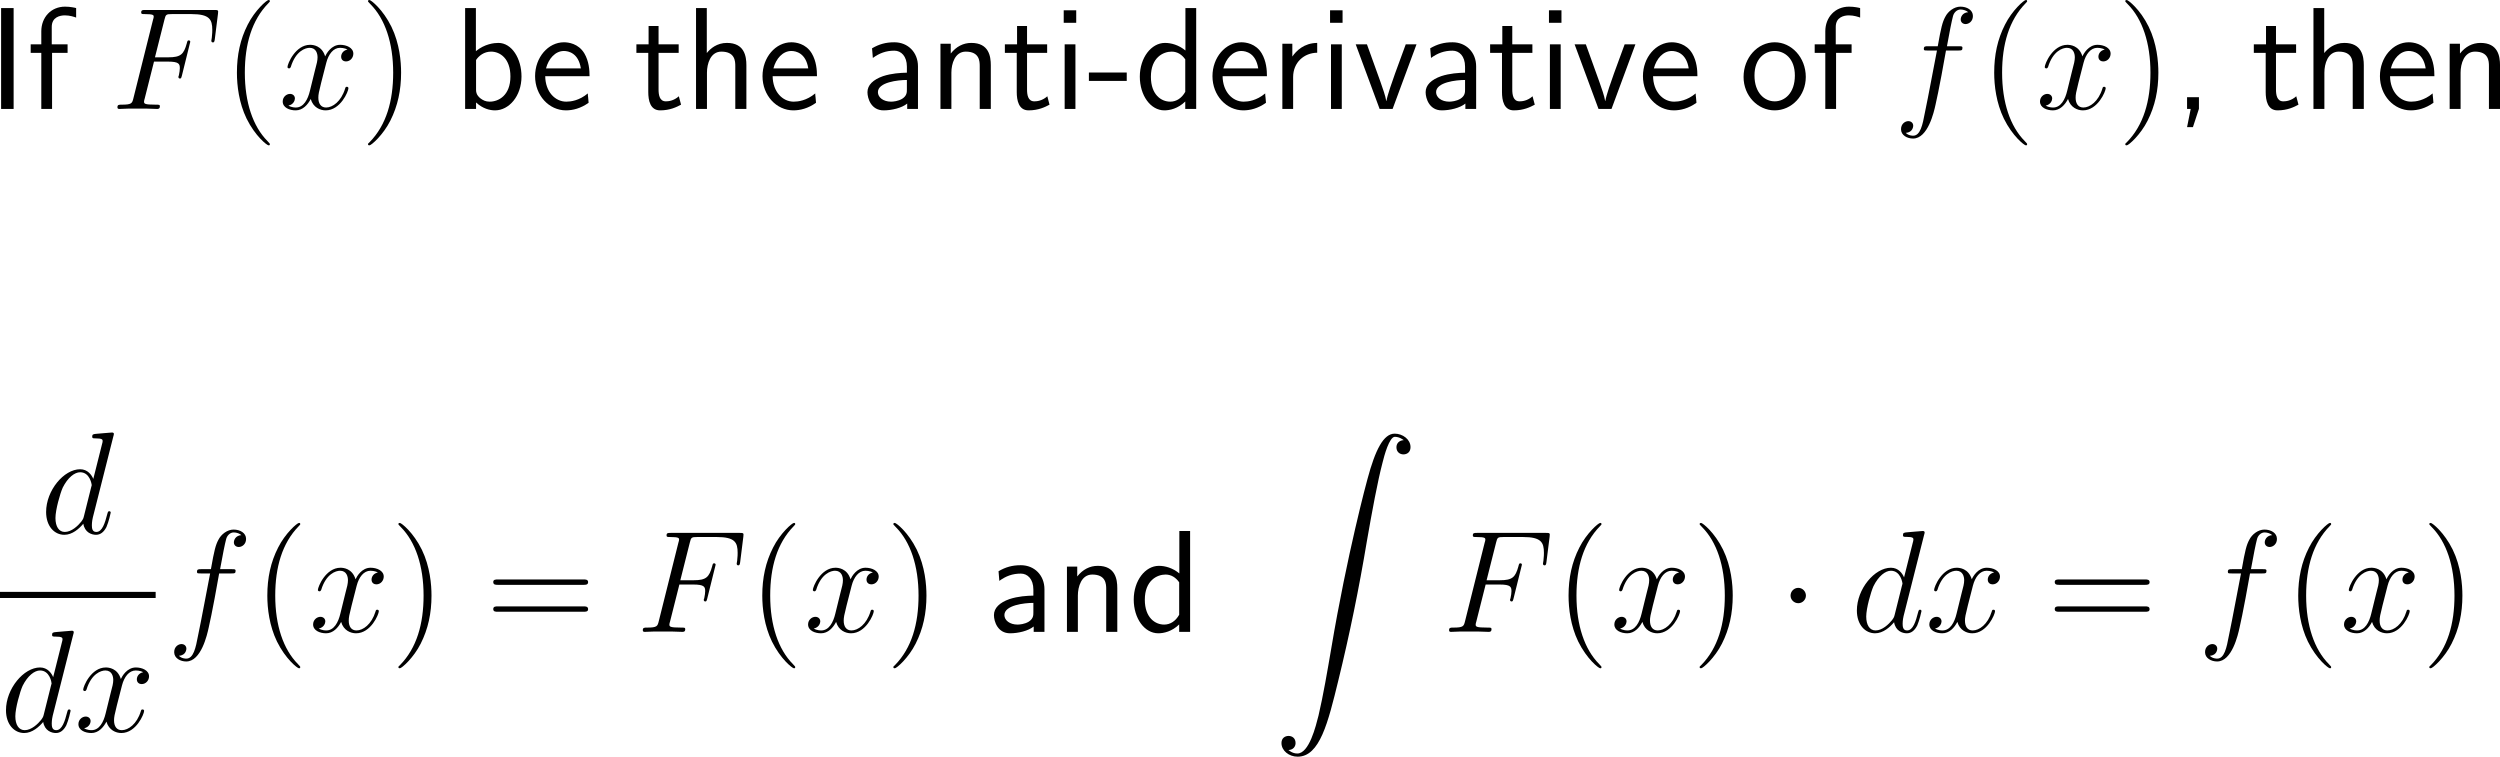 <?xml version="1.0" encoding="UTF-8"?>
<svg xmlns="http://www.w3.org/2000/svg" xmlns:xlink="http://www.w3.org/1999/xlink" width="308.361pt" height="93.331pt" viewBox="0 0 308.361 93.331" version="1.1">
<g id="surface1">
<path style=" stroke:none;fill-rule:nonzero;fill:rgb(0%,0%,0%);fill-opacity:1;" d="M 1.68 0.996 L 0.137 0.996 L 0.137 13.438 L 1.68 13.438 Z M 1.68 0.996 "/>
<path style=" stroke:none;fill-rule:nonzero;fill:rgb(0%,0%,0%);fill-opacity:1;" d="M 6.422 6.523 L 8.336 6.523 L 8.336 5.469 L 6.383 5.469 L 6.383 3.32 C 6.383 2.109 7.398 1.895 8.004 1.895 C 8.629 1.895 9.176 2.09 9.391 2.168 L 9.391 0.996 C 9.273 0.957 8.668 0.82 8.023 0.82 C 6.305 0.82 5.094 2.129 5.094 3.867 L 5.094 5.469 L 3.785 5.469 L 3.785 6.523 L 5.094 6.523 L 5.094 13.438 L 6.422 13.438 Z M 6.422 6.523 "/>
<path style=" stroke:none;fill-rule:nonzero;fill:rgb(0%,0%,0%);fill-opacity:1;" d="M 18.996 7.598 L 20.715 7.598 C 22.082 7.598 22.18 7.891 22.18 8.418 C 22.18 8.652 22.141 8.906 22.062 9.297 C 22.023 9.375 22.004 9.453 22.004 9.492 C 22.004 9.609 22.082 9.688 22.199 9.688 C 22.336 9.688 22.355 9.609 22.434 9.336 L 23.469 5.156 C 23.469 5.078 23.41 4.98 23.293 4.98 C 23.137 4.98 23.117 5.039 23.039 5.352 C 22.668 6.699 22.297 7.07 20.754 7.07 L 19.113 7.07 L 20.285 2.422 C 20.441 1.797 20.48 1.738 21.203 1.738 L 23.605 1.738 C 25.852 1.738 26.184 2.402 26.184 3.691 C 26.184 3.789 26.184 4.18 26.125 4.648 C 26.105 4.727 26.066 4.961 26.066 5.02 C 26.066 5.176 26.164 5.234 26.262 5.234 C 26.398 5.234 26.457 5.156 26.496 4.824 L 26.887 1.699 C 26.887 1.641 26.906 1.465 26.906 1.426 C 26.906 1.23 26.75 1.23 26.438 1.23 L 17.922 1.23 C 17.59 1.23 17.414 1.23 17.414 1.543 C 17.414 1.738 17.531 1.738 17.844 1.738 C 18.957 1.738 18.957 1.875 18.957 2.07 C 18.957 2.168 18.938 2.227 18.879 2.422 L 16.457 12.109 C 16.301 12.734 16.262 12.91 15.012 12.91 C 14.66 12.91 14.484 12.91 14.484 13.242 C 14.484 13.438 14.641 13.438 14.758 13.438 C 15.09 13.438 15.461 13.398 15.793 13.398 L 18.137 13.398 C 18.527 13.398 18.957 13.438 19.348 13.438 C 19.504 13.438 19.719 13.438 19.719 13.105 C 19.719 12.91 19.621 12.91 19.23 12.91 C 17.805 12.91 17.766 12.793 17.766 12.52 C 17.766 12.441 17.805 12.285 17.844 12.168 Z M 18.996 7.598 "/>
<path style=" stroke:none;fill-rule:nonzero;fill:rgb(0%,0%,0%);fill-opacity:1;" d="M 33.285 17.793 C 33.285 17.734 33.285 17.695 32.992 17.402 C 31.195 15.586 30.199 12.637 30.199 8.965 C 30.199 5.488 31.039 2.5 33.109 0.391 C 33.285 0.215 33.285 0.195 33.285 0.137 C 33.285 0.02 33.207 0 33.129 0 C 32.895 0 31.43 1.289 30.551 3.047 C 29.633 4.844 29.223 6.777 29.223 8.965 C 29.223 10.566 29.477 12.695 30.414 14.629 C 31.469 16.777 32.934 17.93 33.129 17.93 C 33.207 17.93 33.285 17.91 33.285 17.793 Z M 33.285 17.793 "/>
<path style=" stroke:none;fill-rule:nonzero;fill:rgb(0%,0%,0%);fill-opacity:1;" d="M 42.859 6.113 C 42.293 6.23 42.078 6.66 42.078 6.992 C 42.078 7.422 42.41 7.578 42.664 7.578 C 43.211 7.578 43.582 7.109 43.582 6.621 C 43.582 5.879 42.723 5.527 41.961 5.527 C 40.867 5.527 40.262 6.602 40.105 6.953 C 39.695 5.605 38.582 5.527 38.25 5.527 C 36.434 5.527 35.457 7.871 35.457 8.281 C 35.457 8.34 35.535 8.438 35.652 8.438 C 35.789 8.438 35.828 8.32 35.867 8.262 C 36.473 6.27 37.684 5.898 38.191 5.898 C 39.012 5.898 39.168 6.641 39.168 7.07 C 39.168 7.461 39.07 7.871 38.836 8.73 L 38.23 11.191 C 37.977 12.266 37.449 13.262 36.492 13.262 C 36.414 13.262 35.965 13.262 35.574 13.027 C 36.219 12.891 36.375 12.363 36.375 12.148 C 36.375 11.797 36.102 11.582 35.77 11.582 C 35.34 11.582 34.871 11.953 34.871 12.52 C 34.871 13.281 35.711 13.613 36.473 13.613 C 37.332 13.613 37.957 12.93 38.328 12.207 C 38.621 13.262 39.5 13.613 40.164 13.613 C 42 13.613 42.977 11.27 42.977 10.879 C 42.977 10.781 42.898 10.703 42.781 10.703 C 42.625 10.703 42.605 10.801 42.566 10.938 C 42.078 12.52 41.023 13.262 40.223 13.262 C 39.598 13.262 39.266 12.793 39.266 12.051 C 39.266 11.66 39.324 11.367 39.617 10.195 L 40.242 7.754 C 40.516 6.68 41.121 5.898 41.941 5.898 C 41.98 5.898 42.488 5.898 42.859 6.113 Z M 42.859 6.113 "/>
<path style=" stroke:none;fill-rule:nonzero;fill:rgb(0%,0%,0%);fill-opacity:1;" d="M 49.473 8.965 C 49.473 7.617 49.297 5.391 48.281 3.301 C 47.227 1.152 45.762 0 45.566 0 C 45.488 0 45.391 0.02 45.391 0.137 C 45.391 0.195 45.391 0.215 45.703 0.527 C 47.5 2.344 48.496 5.293 48.496 8.965 C 48.496 12.441 47.656 15.43 45.586 17.539 C 45.391 17.695 45.391 17.734 45.391 17.793 C 45.391 17.91 45.488 17.93 45.566 17.93 C 45.801 17.93 47.266 16.641 48.145 14.883 C 49.062 13.066 49.473 11.133 49.473 8.965 Z M 49.473 8.965 "/>
<path style=" stroke:none;fill-rule:nonzero;fill:rgb(0%,0%,0%);fill-opacity:1;" d="M 58.699 0.996 L 57.371 0.996 L 57.371 13.438 L 58.719 13.438 L 58.719 12.637 C 59.559 13.418 60.438 13.613 61.062 13.613 C 62.762 13.613 64.324 11.875 64.324 9.434 C 64.324 7.227 63.133 5.293 61.473 5.293 C 60.945 5.293 59.793 5.41 58.699 6.309 Z M 58.719 7.402 C 59.051 6.895 59.695 6.367 60.574 6.367 C 61.668 6.367 62.957 7.207 62.957 9.434 C 62.957 11.777 61.492 12.539 60.398 12.539 C 59.891 12.539 59.559 12.363 59.227 12.109 C 58.797 11.738 58.719 11.406 58.719 11.113 Z M 58.719 7.402 "/>
<path style=" stroke:none;fill-rule:nonzero;fill:rgb(0%,0%,0%);fill-opacity:1;" d="M 72.719 9.395 C 72.719 8.633 72.641 7.539 72.074 6.582 C 71.332 5.352 70.082 5.215 69.555 5.215 C 67.621 5.215 66 7.07 66 9.395 C 66 11.777 67.719 13.613 69.809 13.613 C 70.629 13.613 71.625 13.379 72.602 12.676 C 72.602 12.598 72.543 12.031 72.543 12.012 C 72.523 11.992 72.504 11.582 72.504 11.523 C 71.43 12.422 70.375 12.539 69.848 12.539 C 68.461 12.539 67.27 11.309 67.25 9.395 Z M 67.348 8.438 C 67.66 7.227 68.5 6.289 69.555 6.289 C 70.121 6.289 71.352 6.543 71.645 8.438 Z M 67.348 8.438 "/>
<path style=" stroke:none;fill-rule:nonzero;fill:rgb(0%,0%,0%);fill-opacity:1;" d="M 81.23 6.523 L 83.711 6.523 L 83.711 5.469 L 81.23 5.469 L 81.23 3.203 L 80 3.203 L 80 5.469 L 78.496 5.469 L 78.496 6.523 L 79.961 6.523 L 79.961 11.348 C 79.961 12.383 80.195 13.613 81.426 13.613 C 82.637 13.613 83.457 13.203 84.004 12.91 L 83.73 11.875 C 83.105 12.441 82.441 12.5 82.129 12.5 C 81.328 12.5 81.23 11.66 81.23 11.035 Z M 81.23 6.523 "/>
<path style=" stroke:none;fill-rule:nonzero;fill:rgb(0%,0%,0%);fill-opacity:1;" d="M 92.062 8.047 C 92.062 6.953 91.828 5.293 89.66 5.293 C 88.43 5.293 87.609 5.996 87.18 6.543 L 87.18 0.996 L 85.852 0.996 L 85.852 13.438 L 87.199 13.438 L 87.199 8.965 C 87.199 7.871 87.629 6.367 88.977 6.367 C 90.656 6.367 90.695 7.539 90.695 8.164 L 90.695 13.438 L 92.062 13.438 Z M 92.062 8.047 "/>
<path style=" stroke:none;fill-rule:nonzero;fill:rgb(0%,0%,0%);fill-opacity:1;" d="M 100.77 9.395 C 100.77 8.633 100.691 7.539 100.125 6.582 C 99.383 5.352 98.133 5.215 97.605 5.215 C 95.672 5.215 94.051 7.07 94.051 9.395 C 94.051 11.777 95.77 13.613 97.859 13.613 C 98.68 13.613 99.676 13.379 100.652 12.676 C 100.652 12.598 100.594 12.031 100.594 12.012 C 100.574 11.992 100.555 11.582 100.555 11.523 C 99.48 12.422 98.426 12.539 97.898 12.539 C 96.512 12.539 95.32 11.309 95.301 9.395 Z M 95.398 8.438 C 95.711 7.227 96.551 6.289 97.605 6.289 C 98.172 6.289 99.402 6.543 99.695 8.438 Z M 95.398 8.438 "/>
<path style=" stroke:none;fill-rule:nonzero;fill:rgb(0%,0%,0%);fill-opacity:1;" d="M 113.227 8.184 C 113.227 6.465 111.996 5.215 110.316 5.215 C 109.242 5.215 108.441 5.449 107.562 5.957 L 107.66 7.148 C 108.461 6.562 109.281 6.25 110.316 6.25 C 111.137 6.25 111.859 6.914 111.859 8.223 L 111.859 8.965 C 111.059 8.984 109.984 9.043 108.91 9.395 C 107.699 9.824 106.996 10.488 106.996 11.367 C 106.996 12.168 107.465 13.613 108.988 13.613 C 109.984 13.613 111.234 13.32 111.898 12.773 L 111.898 13.438 L 113.227 13.438 Z M 111.859 11.035 C 111.859 11.387 111.859 11.816 111.273 12.188 C 110.785 12.48 110.18 12.539 109.906 12.539 C 108.949 12.539 108.285 12.012 108.285 11.367 C 108.285 10.137 110.766 9.863 111.859 9.863 Z M 111.859 11.035 "/>
<path style=" stroke:none;fill-rule:nonzero;fill:rgb(0%,0%,0%);fill-opacity:1;" d="M 122.211 8.047 C 122.211 6.953 121.977 5.293 119.809 5.293 C 118.812 5.293 117.953 5.742 117.27 6.602 L 117.27 5.391 L 116 5.391 L 116 13.438 L 117.348 13.438 L 117.348 8.965 C 117.348 7.871 117.777 6.367 119.125 6.367 C 120.805 6.367 120.844 7.539 120.844 8.164 L 120.844 13.438 L 122.211 13.438 Z M 122.211 8.047 "/>
<path style=" stroke:none;fill-rule:nonzero;fill:rgb(0%,0%,0%);fill-opacity:1;" d="M 126.68 6.523 L 129.16 6.523 L 129.16 5.469 L 126.68 5.469 L 126.68 3.203 L 125.449 3.203 L 125.449 5.469 L 123.945 5.469 L 123.945 6.523 L 125.41 6.523 L 125.41 11.348 C 125.41 12.383 125.645 13.613 126.875 13.613 C 128.086 13.613 128.906 13.203 129.453 12.91 L 129.18 11.875 C 128.555 12.441 127.891 12.5 127.578 12.5 C 126.777 12.5 126.68 11.66 126.68 11.035 Z M 126.68 6.523 "/>
<path style=" stroke:none;fill-rule:nonzero;fill:rgb(0%,0%,0%);fill-opacity:1;" d="M 132.746 1.27 L 131.203 1.27 L 131.203 2.812 L 132.746 2.812 Z M 132.648 5.469 L 131.32 5.469 L 131.32 13.438 L 132.648 13.438 Z M 132.648 5.469 "/>
<path style=" stroke:none;fill-rule:nonzero;fill:rgb(0%,0%,0%);fill-opacity:1;" d="M 138.977 9.98 L 138.977 8.945 L 134.309 8.945 L 134.309 9.98 Z M 138.977 9.98 "/>
<path style=" stroke:none;fill-rule:nonzero;fill:rgb(0%,0%,0%);fill-opacity:1;" d="M 147.543 0.996 L 146.215 0.996 L 146.215 6.23 C 145.395 5.547 144.457 5.293 143.695 5.293 C 141.996 5.293 140.59 7.129 140.59 9.453 C 140.59 11.777 141.918 13.613 143.617 13.613 C 144.281 13.613 145.297 13.398 146.195 12.52 L 146.195 13.438 L 147.543 13.438 Z M 146.195 11.328 C 145.766 12.09 145.121 12.539 144.34 12.539 C 143.246 12.539 141.957 11.699 141.957 9.473 C 141.957 7.09 143.48 6.367 144.516 6.367 C 145.219 6.367 145.785 6.738 146.195 7.324 Z M 146.195 11.328 "/>
<path style=" stroke:none;fill-rule:nonzero;fill:rgb(0%,0%,0%);fill-opacity:1;" d="M 156.27 9.395 C 156.27 8.633 156.191 7.539 155.625 6.582 C 154.883 5.352 153.633 5.215 153.105 5.215 C 151.172 5.215 149.551 7.07 149.551 9.395 C 149.551 11.777 151.27 13.613 153.359 13.613 C 154.18 13.613 155.176 13.379 156.152 12.676 C 156.152 12.598 156.094 12.031 156.094 12.012 C 156.074 11.992 156.055 11.582 156.055 11.523 C 154.98 12.422 153.926 12.539 153.398 12.539 C 152.012 12.539 150.82 11.309 150.801 9.395 Z M 150.898 8.438 C 151.211 7.227 152.051 6.289 153.105 6.289 C 153.672 6.289 154.902 6.543 155.195 8.438 Z M 150.898 8.438 "/>
<path style=" stroke:none;fill-rule:nonzero;fill:rgb(0%,0%,0%);fill-opacity:1;" d="M 159.5 9.512 C 159.5 7.695 160.848 6.523 162.469 6.504 L 162.469 5.293 C 160.828 5.312 159.891 6.27 159.402 6.973 L 159.402 5.391 L 158.172 5.391 L 158.172 13.438 L 159.5 13.438 Z M 159.5 9.512 "/>
<path style=" stroke:none;fill-rule:nonzero;fill:rgb(0%,0%,0%);fill-opacity:1;" d="M 165.598 1.27 L 164.055 1.27 L 164.055 2.812 L 165.598 2.812 Z M 165.5 5.469 L 164.172 5.469 L 164.172 13.438 L 165.5 13.438 Z M 165.5 5.469 "/>
<path style=" stroke:none;fill-rule:nonzero;fill:rgb(0%,0%,0%);fill-opacity:1;" d="M 174.719 5.469 L 173.391 5.469 L 172.082 9.043 C 171.77 9.902 171.105 11.797 171.008 12.461 L 170.988 12.461 C 170.891 11.836 170.539 10.859 170.266 10.078 L 168.605 5.469 L 167.219 5.469 L 170.168 13.438 L 171.77 13.438 Z M 174.719 5.469 "/>
<path style=" stroke:none;fill-rule:nonzero;fill:rgb(0%,0%,0%);fill-opacity:1;" d="M 182.074 8.184 C 182.074 6.465 180.844 5.215 179.164 5.215 C 178.09 5.215 177.289 5.449 176.41 5.957 L 176.508 7.148 C 177.309 6.562 178.129 6.25 179.164 6.25 C 179.984 6.25 180.707 6.914 180.707 8.223 L 180.707 8.965 C 179.906 8.984 178.832 9.043 177.758 9.395 C 176.547 9.824 175.844 10.488 175.844 11.367 C 175.844 12.168 176.312 13.613 177.836 13.613 C 178.832 13.613 180.082 13.32 180.746 12.773 L 180.746 13.438 L 182.074 13.438 Z M 180.707 11.035 C 180.707 11.387 180.707 11.816 180.121 12.188 C 179.633 12.48 179.027 12.539 178.754 12.539 C 177.797 12.539 177.133 12.012 177.133 11.367 C 177.133 10.137 179.613 9.863 180.707 9.863 Z M 180.707 11.035 "/>
<path style=" stroke:none;fill-rule:nonzero;fill:rgb(0%,0%,0%);fill-opacity:1;" d="M 186.531 6.523 L 189.012 6.523 L 189.012 5.469 L 186.531 5.469 L 186.531 3.203 L 185.301 3.203 L 185.301 5.469 L 183.797 5.469 L 183.797 6.523 L 185.262 6.523 L 185.262 11.348 C 185.262 12.383 185.496 13.613 186.727 13.613 C 187.938 13.613 188.758 13.203 189.305 12.91 L 189.031 11.875 C 188.406 12.441 187.742 12.5 187.43 12.5 C 186.629 12.5 186.531 11.66 186.531 11.035 Z M 186.531 6.523 "/>
<path style=" stroke:none;fill-rule:nonzero;fill:rgb(0%,0%,0%);fill-opacity:1;" d="M 192.598 1.27 L 191.055 1.27 L 191.055 2.812 L 192.598 2.812 Z M 192.5 5.469 L 191.172 5.469 L 191.172 13.438 L 192.5 13.438 Z M 192.5 5.469 "/>
<path style=" stroke:none;fill-rule:nonzero;fill:rgb(0%,0%,0%);fill-opacity:1;" d="M 201.719 5.469 L 200.391 5.469 L 199.082 9.043 C 198.77 9.902 198.105 11.797 198.008 12.461 L 197.988 12.461 C 197.891 11.836 197.539 10.859 197.266 10.078 L 195.605 5.469 L 194.219 5.469 L 197.168 13.438 L 198.77 13.438 Z M 201.719 5.469 "/>
<path style=" stroke:none;fill-rule:nonzero;fill:rgb(0%,0%,0%);fill-opacity:1;" d="M 209.367 9.395 C 209.367 8.633 209.289 7.539 208.723 6.582 C 207.98 5.352 206.73 5.215 206.203 5.215 C 204.27 5.215 202.648 7.07 202.648 9.395 C 202.648 11.777 204.367 13.613 206.457 13.613 C 207.277 13.613 208.273 13.379 209.25 12.676 C 209.25 12.598 209.191 12.031 209.191 12.012 C 209.172 11.992 209.152 11.582 209.152 11.523 C 208.078 12.422 207.023 12.539 206.496 12.539 C 205.109 12.539 203.918 11.309 203.898 9.395 Z M 203.996 8.438 C 204.309 7.227 205.148 6.289 206.203 6.289 C 206.77 6.289 208 6.543 208.293 8.438 Z M 203.996 8.438 "/>
<path style=" stroke:none;fill-rule:nonzero;fill:rgb(0%,0%,0%);fill-opacity:1;" d="M 222.734 9.492 C 222.734 7.07 220.957 5.215 218.906 5.215 C 216.797 5.215 215.059 7.109 215.059 9.492 C 215.059 11.836 216.836 13.613 218.887 13.613 C 220.996 13.613 222.734 11.797 222.734 9.492 Z M 218.906 12.5 C 217.617 12.5 216.406 11.426 216.406 9.316 C 216.406 7.148 217.754 6.289 218.887 6.289 C 220.117 6.289 221.387 7.207 221.387 9.316 C 221.387 11.523 220.098 12.5 218.906 12.5 Z M 218.906 12.5 "/>
<path style=" stroke:none;fill-rule:nonzero;fill:rgb(0%,0%,0%);fill-opacity:1;" d="M 226.469 6.523 L 228.383 6.523 L 228.383 5.469 L 226.43 5.469 L 226.43 3.32 C 226.43 2.109 227.445 1.895 228.051 1.895 C 228.676 1.895 229.223 2.09 229.438 2.168 L 229.438 0.996 C 229.32 0.957 228.715 0.82 228.07 0.82 C 226.352 0.82 225.141 2.129 225.141 3.867 L 225.141 5.469 L 223.832 5.469 L 223.832 6.523 L 225.141 6.523 L 225.141 13.438 L 226.469 13.438 Z M 226.469 6.523 "/>
<path style=" stroke:none;fill-rule:nonzero;fill:rgb(0%,0%,0%);fill-opacity:1;" d="M 241.551 6.23 C 241.922 6.23 242.059 6.23 242.059 5.898 C 242.059 5.703 241.922 5.703 241.59 5.703 L 240.145 5.703 C 240.477 3.867 240.73 2.598 240.887 2.012 C 240.984 1.582 241.355 1.172 241.824 1.172 C 242.195 1.172 242.586 1.328 242.762 1.504 C 242.059 1.562 241.844 2.09 241.844 2.402 C 241.844 2.754 242.117 2.969 242.449 2.969 C 242.82 2.969 243.348 2.656 243.348 1.973 C 243.348 1.23 242.605 0.82 241.805 0.82 C 241.043 0.82 240.281 1.387 239.93 2.09 C 239.598 2.715 239.422 3.359 239.012 5.703 L 237.82 5.703 C 237.469 5.703 237.293 5.703 237.293 6.035 C 237.293 6.23 237.391 6.23 237.762 6.23 L 238.914 6.23 C 238.582 7.891 237.84 11.953 237.43 13.867 C 237.137 15.43 236.863 16.738 235.965 16.738 C 235.906 16.738 235.398 16.738 235.066 16.387 C 235.984 16.328 235.984 15.527 235.984 15.508 C 235.984 15.156 235.711 14.941 235.379 14.941 C 235.008 14.941 234.48 15.254 234.48 15.938 C 234.48 16.699 235.262 17.09 235.965 17.09 C 237.801 17.09 238.543 13.809 238.738 12.91 C 239.07 11.543 239.949 6.777 240.027 6.23 Z M 241.551 6.23 "/>
<path style=" stroke:none;fill-rule:nonzero;fill:rgb(0%,0%,0%);fill-opacity:1;" d="M 250.035 17.793 C 250.035 17.734 250.035 17.695 249.742 17.402 C 247.945 15.586 246.949 12.637 246.949 8.965 C 246.949 5.488 247.789 2.5 249.859 0.391 C 250.035 0.215 250.035 0.195 250.035 0.137 C 250.035 0.02 249.957 0 249.879 0 C 249.645 0 248.18 1.289 247.301 3.047 C 246.383 4.844 245.973 6.777 245.973 8.965 C 245.973 10.566 246.227 12.695 247.164 14.629 C 248.219 16.777 249.684 17.93 249.879 17.93 C 249.957 17.93 250.035 17.91 250.035 17.793 Z M 250.035 17.793 "/>
<path style=" stroke:none;fill-rule:nonzero;fill:rgb(0%,0%,0%);fill-opacity:1;" d="M 259.609 6.113 C 259.043 6.23 258.828 6.66 258.828 6.992 C 258.828 7.422 259.16 7.578 259.414 7.578 C 259.961 7.578 260.332 7.109 260.332 6.621 C 260.332 5.879 259.473 5.527 258.711 5.527 C 257.617 5.527 257.012 6.602 256.855 6.953 C 256.445 5.605 255.332 5.527 255 5.527 C 253.184 5.527 252.207 7.871 252.207 8.281 C 252.207 8.34 252.285 8.438 252.402 8.438 C 252.539 8.438 252.578 8.32 252.617 8.262 C 253.223 6.27 254.434 5.898 254.941 5.898 C 255.762 5.898 255.918 6.641 255.918 7.07 C 255.918 7.461 255.82 7.871 255.586 8.73 L 254.98 11.191 C 254.727 12.266 254.199 13.262 253.242 13.262 C 253.164 13.262 252.715 13.262 252.324 13.027 C 252.969 12.891 253.125 12.363 253.125 12.148 C 253.125 11.797 252.852 11.582 252.52 11.582 C 252.09 11.582 251.621 11.953 251.621 12.52 C 251.621 13.281 252.461 13.613 253.223 13.613 C 254.082 13.613 254.707 12.93 255.078 12.207 C 255.371 13.262 256.25 13.613 256.914 13.613 C 258.75 13.613 259.727 11.27 259.727 10.879 C 259.727 10.781 259.648 10.703 259.531 10.703 C 259.375 10.703 259.355 10.801 259.316 10.938 C 258.828 12.52 257.773 13.262 256.973 13.262 C 256.348 13.262 256.016 12.793 256.016 12.051 C 256.016 11.66 256.074 11.367 256.367 10.195 L 256.992 7.754 C 257.266 6.68 257.871 5.898 258.691 5.898 C 258.73 5.898 259.238 5.898 259.609 6.113 Z M 259.609 6.113 "/>
<path style=" stroke:none;fill-rule:nonzero;fill:rgb(0%,0%,0%);fill-opacity:1;" d="M 266.223 8.965 C 266.223 7.617 266.047 5.391 265.031 3.301 C 263.977 1.152 262.512 0 262.316 0 C 262.238 0 262.141 0.02 262.141 0.137 C 262.141 0.195 262.141 0.215 262.453 0.527 C 264.25 2.344 265.246 5.293 265.246 8.965 C 265.246 12.441 264.406 15.43 262.336 17.539 C 262.141 17.695 262.141 17.734 262.141 17.793 C 262.141 17.91 262.238 17.93 262.316 17.93 C 262.551 17.93 264.016 16.641 264.895 14.883 C 265.812 13.066 266.223 11.133 266.223 8.965 Z M 266.223 8.965 "/>
<path style=" stroke:none;fill-rule:nonzero;fill:rgb(0%,0%,0%);fill-opacity:1;" d="M 271.227 13.418 L 271.227 11.992 L 269.762 11.992 L 269.762 13.438 L 270.211 13.438 L 269.762 15.684 L 270.484 15.684 Z M 271.227 13.418 "/>
<path style=" stroke:none;fill-rule:nonzero;fill:rgb(0%,0%,0%);fill-opacity:1;" d="M 280.73 6.523 L 283.211 6.523 L 283.211 5.469 L 280.73 5.469 L 280.73 3.203 L 279.5 3.203 L 279.5 5.469 L 277.996 5.469 L 277.996 6.523 L 279.461 6.523 L 279.461 11.348 C 279.461 12.383 279.695 13.613 280.926 13.613 C 282.137 13.613 282.957 13.203 283.504 12.91 L 283.23 11.875 C 282.605 12.441 281.941 12.5 281.629 12.5 C 280.828 12.5 280.73 11.66 280.73 11.035 Z M 280.73 6.523 "/>
<path style=" stroke:none;fill-rule:nonzero;fill:rgb(0%,0%,0%);fill-opacity:1;" d="M 291.562 8.047 C 291.562 6.953 291.328 5.293 289.16 5.293 C 287.93 5.293 287.109 5.996 286.68 6.543 L 286.68 0.996 L 285.352 0.996 L 285.352 13.438 L 286.699 13.438 L 286.699 8.965 C 286.699 7.871 287.129 6.367 288.477 6.367 C 290.156 6.367 290.195 7.539 290.195 8.164 L 290.195 13.438 L 291.562 13.438 Z M 291.562 8.047 "/>
<path style=" stroke:none;fill-rule:nonzero;fill:rgb(0%,0%,0%);fill-opacity:1;" d="M 300.27 9.395 C 300.27 8.633 300.191 7.539 299.625 6.582 C 298.883 5.352 297.633 5.215 297.105 5.215 C 295.172 5.215 293.551 7.07 293.551 9.395 C 293.551 11.777 295.27 13.613 297.359 13.613 C 298.18 13.613 299.176 13.379 300.152 12.676 C 300.152 12.598 300.094 12.031 300.094 12.012 C 300.074 11.992 300.055 11.582 300.055 11.523 C 298.98 12.422 297.926 12.539 297.398 12.539 C 296.012 12.539 294.82 11.309 294.801 9.395 Z M 294.898 8.438 C 295.211 7.227 296.051 6.289 297.105 6.289 C 297.672 6.289 298.902 6.543 299.195 8.438 Z M 294.898 8.438 "/>
<path style=" stroke:none;fill-rule:nonzero;fill:rgb(0%,0%,0%);fill-opacity:1;" d="M 308.363 8.047 C 308.363 6.953 308.129 5.293 305.961 5.293 C 304.965 5.293 304.105 5.742 303.422 6.602 L 303.422 5.391 L 302.152 5.391 L 302.152 13.438 L 303.5 13.438 L 303.5 8.965 C 303.5 7.871 303.93 6.367 305.277 6.367 C 306.957 6.367 306.996 7.539 306.996 8.164 L 306.996 13.438 L 308.363 13.438 Z M 308.363 8.047 "/>
<path style=" stroke:none;fill-rule:nonzero;fill:rgb(0%,0%,0%);fill-opacity:1;" d="M 13.988 53.797 C 14.008 53.719 14.047 53.621 14.047 53.523 C 14.047 53.348 13.852 53.348 13.812 53.348 C 13.812 53.348 12.934 53.426 12.836 53.426 C 12.523 53.445 12.27 53.484 11.938 53.504 C 11.488 53.543 11.371 53.562 11.371 53.875 C 11.371 54.07 11.508 54.07 11.762 54.07 C 12.641 54.07 12.66 54.227 12.66 54.402 C 12.66 54.52 12.621 54.656 12.602 54.715 L 11.508 59.07 C 11.312 58.602 10.824 57.879 9.887 57.879 C 7.875 57.879 5.688 60.496 5.688 63.152 C 5.688 64.93 6.723 65.965 7.934 65.965 C 8.93 65.965 9.77 65.203 10.277 64.598 C 10.453 65.672 11.293 65.965 11.84 65.965 C 12.367 65.965 12.797 65.652 13.129 65.008 C 13.402 64.383 13.656 63.289 13.656 63.23 C 13.656 63.133 13.598 63.055 13.48 63.055 C 13.324 63.055 13.305 63.152 13.227 63.426 C 12.953 64.48 12.621 65.613 11.879 65.613 C 11.371 65.613 11.332 65.145 11.332 64.793 C 11.332 64.715 11.332 64.344 11.449 63.836 Z M 10.355 63.66 C 10.277 63.953 10.277 63.992 10.023 64.344 C 9.633 64.832 8.832 65.613 7.992 65.613 C 7.27 65.613 6.84 64.949 6.84 63.895 C 6.84 62.898 7.406 60.887 7.738 60.145 C 8.363 58.895 9.203 58.25 9.887 58.25 C 11.078 58.25 11.312 59.715 11.312 59.852 C 11.312 59.871 11.254 60.105 11.234 60.145 Z M 10.355 63.66 "/>
<path style=" stroke:none;fill-rule:nonzero;fill:rgb(0%,0%,0%);fill-opacity:1;" d="M 0 73.004 L 19.199 73.004 L 19.199 73.758 L 0 73.758 Z M 0 73.004 "/>
<path style=" stroke:none;fill-rule:nonzero;fill:rgb(0%,0%,0%);fill-opacity:1;" d="M 9.039 78.246 C 9.059 78.168 9.098 78.07 9.098 77.973 C 9.098 77.797 8.902 77.797 8.863 77.797 C 8.863 77.797 7.984 77.875 7.887 77.875 C 7.574 77.895 7.32 77.934 6.988 77.953 C 6.539 77.992 6.422 78.012 6.422 78.324 C 6.422 78.52 6.559 78.52 6.812 78.52 C 7.691 78.52 7.711 78.676 7.711 78.852 C 7.711 78.969 7.672 79.105 7.652 79.164 L 6.559 83.52 C 6.363 83.051 5.875 82.328 4.938 82.328 C 2.926 82.328 0.738 84.945 0.738 87.602 C 0.738 89.379 1.773 90.414 2.984 90.414 C 3.98 90.414 4.82 89.652 5.328 89.047 C 5.504 90.121 6.344 90.414 6.891 90.414 C 7.418 90.414 7.848 90.102 8.18 89.457 C 8.453 88.832 8.707 87.738 8.707 87.68 C 8.707 87.582 8.648 87.504 8.531 87.504 C 8.375 87.504 8.355 87.602 8.277 87.875 C 8.004 88.93 7.672 90.062 6.93 90.062 C 6.422 90.062 6.383 89.594 6.383 89.242 C 6.383 89.164 6.383 88.793 6.5 88.285 Z M 5.406 88.109 C 5.328 88.402 5.328 88.441 5.074 88.793 C 4.684 89.281 3.883 90.062 3.043 90.062 C 2.32 90.062 1.891 89.398 1.891 88.344 C 1.891 87.348 2.457 85.336 2.789 84.594 C 3.414 83.344 4.254 82.699 4.938 82.699 C 6.129 82.699 6.363 84.164 6.363 84.301 C 6.363 84.32 6.305 84.555 6.285 84.594 Z M 5.406 88.109 "/>
<path style=" stroke:none;fill-rule:nonzero;fill:rgb(0%,0%,0%);fill-opacity:1;" d="M 17.66 82.914 C 17.094 83.031 16.879 83.461 16.879 83.793 C 16.879 84.223 17.211 84.379 17.465 84.379 C 18.012 84.379 18.383 83.91 18.383 83.422 C 18.383 82.68 17.523 82.328 16.762 82.328 C 15.668 82.328 15.062 83.402 14.906 83.754 C 14.496 82.406 13.383 82.328 13.051 82.328 C 11.234 82.328 10.258 84.672 10.258 85.082 C 10.258 85.141 10.336 85.238 10.453 85.238 C 10.59 85.238 10.629 85.121 10.668 85.062 C 11.273 83.07 12.484 82.699 12.992 82.699 C 13.812 82.699 13.969 83.441 13.969 83.871 C 13.969 84.262 13.871 84.672 13.637 85.531 L 13.031 87.992 C 12.777 89.066 12.25 90.062 11.293 90.062 C 11.215 90.062 10.766 90.062 10.375 89.828 C 11.02 89.691 11.176 89.164 11.176 88.949 C 11.176 88.598 10.902 88.383 10.57 88.383 C 10.141 88.383 9.672 88.754 9.672 89.32 C 9.672 90.082 10.512 90.414 11.273 90.414 C 12.133 90.414 12.758 89.73 13.129 89.008 C 13.422 90.062 14.301 90.414 14.965 90.414 C 16.801 90.414 17.777 88.07 17.777 87.68 C 17.777 87.582 17.699 87.504 17.582 87.504 C 17.426 87.504 17.406 87.602 17.367 87.738 C 16.879 89.32 15.824 90.062 15.023 90.062 C 14.398 90.062 14.066 89.594 14.066 88.852 C 14.066 88.461 14.125 88.168 14.418 86.996 L 15.043 84.555 C 15.316 83.48 15.922 82.699 16.742 82.699 C 16.781 82.699 17.289 82.699 17.66 82.914 Z M 17.66 82.914 "/>
<path style=" stroke:none;fill-rule:nonzero;fill:rgb(0%,0%,0%);fill-opacity:1;" d="M 28.555 70.73 C 28.926 70.73 29.062 70.73 29.062 70.398 C 29.062 70.203 28.926 70.203 28.594 70.203 L 27.148 70.203 C 27.48 68.367 27.734 67.098 27.891 66.512 C 27.988 66.082 28.359 65.672 28.828 65.672 C 29.199 65.672 29.59 65.828 29.766 66.004 C 29.062 66.062 28.848 66.59 28.848 66.902 C 28.848 67.254 29.121 67.469 29.453 67.469 C 29.824 67.469 30.352 67.156 30.352 66.473 C 30.352 65.73 29.609 65.32 28.809 65.32 C 28.047 65.32 27.285 65.887 26.934 66.59 C 26.602 67.215 26.426 67.859 26.016 70.203 L 24.824 70.203 C 24.473 70.203 24.297 70.203 24.297 70.535 C 24.297 70.73 24.395 70.73 24.766 70.73 L 25.918 70.73 C 25.586 72.391 24.844 76.453 24.434 78.367 C 24.141 79.93 23.867 81.238 22.969 81.238 C 22.91 81.238 22.402 81.238 22.07 80.887 C 22.988 80.828 22.988 80.027 22.988 80.008 C 22.988 79.656 22.715 79.441 22.383 79.441 C 22.012 79.441 21.484 79.754 21.484 80.438 C 21.484 81.199 22.266 81.59 22.969 81.59 C 24.805 81.59 25.547 78.309 25.742 77.41 C 26.074 76.043 26.953 71.277 27.031 70.73 Z M 28.555 70.73 "/>
<path style=" stroke:none;fill-rule:nonzero;fill:rgb(0%,0%,0%);fill-opacity:1;" d="M 37.035 82.293 C 37.035 82.234 37.035 82.195 36.742 81.902 C 34.945 80.086 33.949 77.137 33.949 73.465 C 33.949 69.988 34.789 67 36.859 64.891 C 37.035 64.715 37.035 64.695 37.035 64.637 C 37.035 64.52 36.957 64.5 36.879 64.5 C 36.645 64.5 35.18 65.789 34.301 67.547 C 33.383 69.344 32.973 71.277 32.973 73.465 C 32.973 75.066 33.227 77.195 34.164 79.129 C 35.219 81.277 36.684 82.43 36.879 82.43 C 36.957 82.43 37.035 82.41 37.035 82.293 Z M 37.035 82.293 "/>
<path style=" stroke:none;fill-rule:nonzero;fill:rgb(0%,0%,0%);fill-opacity:1;" d="M 46.609 70.613 C 46.043 70.73 45.828 71.16 45.828 71.492 C 45.828 71.922 46.16 72.078 46.414 72.078 C 46.961 72.078 47.332 71.609 47.332 71.121 C 47.332 70.379 46.473 70.027 45.711 70.027 C 44.617 70.027 44.012 71.102 43.855 71.453 C 43.445 70.105 42.332 70.027 42 70.027 C 40.184 70.027 39.207 72.371 39.207 72.781 C 39.207 72.84 39.285 72.938 39.402 72.938 C 39.539 72.938 39.578 72.82 39.617 72.762 C 40.223 70.77 41.434 70.398 41.941 70.398 C 42.762 70.398 42.918 71.141 42.918 71.57 C 42.918 71.961 42.82 72.371 42.586 73.23 L 41.98 75.691 C 41.727 76.766 41.199 77.762 40.242 77.762 C 40.164 77.762 39.715 77.762 39.324 77.527 C 39.969 77.391 40.125 76.863 40.125 76.648 C 40.125 76.297 39.852 76.082 39.52 76.082 C 39.09 76.082 38.621 76.453 38.621 77.02 C 38.621 77.781 39.461 78.113 40.223 78.113 C 41.082 78.113 41.707 77.43 42.078 76.707 C 42.371 77.762 43.25 78.113 43.914 78.113 C 45.75 78.113 46.727 75.77 46.727 75.379 C 46.727 75.281 46.648 75.203 46.531 75.203 C 46.375 75.203 46.355 75.301 46.316 75.438 C 45.828 77.02 44.773 77.762 43.973 77.762 C 43.348 77.762 43.016 77.293 43.016 76.551 C 43.016 76.16 43.074 75.867 43.367 74.695 L 43.992 72.254 C 44.266 71.18 44.871 70.398 45.691 70.398 C 45.73 70.398 46.238 70.398 46.609 70.613 Z M 46.609 70.613 "/>
<path style=" stroke:none;fill-rule:nonzero;fill:rgb(0%,0%,0%);fill-opacity:1;" d="M 53.223 73.465 C 53.223 72.117 53.047 69.891 52.031 67.801 C 50.977 65.652 49.512 64.5 49.316 64.5 C 49.238 64.5 49.141 64.52 49.141 64.637 C 49.141 64.695 49.141 64.715 49.453 65.027 C 51.25 66.844 52.246 69.793 52.246 73.465 C 52.246 76.941 51.406 79.93 49.336 82.039 C 49.141 82.195 49.141 82.234 49.141 82.293 C 49.141 82.41 49.238 82.43 49.316 82.43 C 49.551 82.43 51.016 81.141 51.895 79.383 C 52.812 77.566 53.223 75.633 53.223 73.465 Z M 53.223 73.465 "/>
<path style=" stroke:none;fill-rule:nonzero;fill:rgb(0%,0%,0%);fill-opacity:1;" d="M 71.973 72.137 C 72.227 72.137 72.539 72.137 72.539 71.805 C 72.539 71.473 72.227 71.473 71.973 71.473 L 61.406 71.473 C 61.152 71.473 60.84 71.473 60.84 71.785 C 60.84 72.137 61.133 72.137 61.406 72.137 Z M 71.973 75.457 C 72.227 75.457 72.539 75.457 72.539 75.145 C 72.539 74.793 72.227 74.793 71.973 74.793 L 61.406 74.793 C 61.152 74.793 60.84 74.793 60.84 75.125 C 60.84 75.457 61.133 75.457 61.406 75.457 Z M 71.973 75.457 "/>
<path style=" stroke:none;fill-rule:nonzero;fill:rgb(0%,0%,0%);fill-opacity:1;" d="M 83.797 72.098 L 85.516 72.098 C 86.883 72.098 86.98 72.391 86.98 72.918 C 86.98 73.152 86.941 73.406 86.863 73.797 C 86.824 73.875 86.805 73.953 86.805 73.992 C 86.805 74.109 86.883 74.188 87 74.188 C 87.137 74.188 87.156 74.109 87.234 73.836 L 88.27 69.656 C 88.27 69.578 88.211 69.48 88.094 69.48 C 87.938 69.48 87.918 69.539 87.84 69.852 C 87.469 71.199 87.098 71.57 85.555 71.57 L 83.914 71.57 L 85.086 66.922 C 85.242 66.297 85.281 66.238 86.004 66.238 L 88.406 66.238 C 90.652 66.238 90.984 66.902 90.984 68.191 C 90.984 68.289 90.984 68.68 90.926 69.148 C 90.906 69.227 90.867 69.461 90.867 69.52 C 90.867 69.676 90.965 69.734 91.062 69.734 C 91.199 69.734 91.258 69.656 91.297 69.324 L 91.688 66.199 C 91.688 66.141 91.707 65.965 91.707 65.926 C 91.707 65.73 91.551 65.73 91.238 65.73 L 82.723 65.73 C 82.391 65.73 82.215 65.73 82.215 66.043 C 82.215 66.238 82.332 66.238 82.645 66.238 C 83.758 66.238 83.758 66.375 83.758 66.57 C 83.758 66.668 83.738 66.727 83.68 66.922 L 81.258 76.609 C 81.102 77.234 81.062 77.41 79.812 77.41 C 79.461 77.41 79.285 77.41 79.285 77.742 C 79.285 77.938 79.441 77.938 79.559 77.938 C 79.891 77.938 80.262 77.898 80.594 77.898 L 82.938 77.898 C 83.328 77.898 83.758 77.938 84.148 77.938 C 84.305 77.938 84.52 77.938 84.52 77.605 C 84.52 77.41 84.422 77.41 84.031 77.41 C 82.605 77.41 82.566 77.293 82.566 77.02 C 82.566 76.941 82.605 76.785 82.645 76.668 Z M 83.797 72.098 "/>
<path style=" stroke:none;fill-rule:nonzero;fill:rgb(0%,0%,0%);fill-opacity:1;" d="M 98.086 82.293 C 98.086 82.234 98.086 82.195 97.793 81.902 C 95.996 80.086 95 77.137 95 73.465 C 95 69.988 95.84 67 97.91 64.891 C 98.086 64.715 98.086 64.695 98.086 64.637 C 98.086 64.52 98.008 64.5 97.93 64.5 C 97.695 64.5 96.23 65.789 95.352 67.547 C 94.434 69.344 94.023 71.277 94.023 73.465 C 94.023 75.066 94.277 77.195 95.215 79.129 C 96.27 81.277 97.734 82.43 97.93 82.43 C 98.008 82.43 98.086 82.41 98.086 82.293 Z M 98.086 82.293 "/>
<path style=" stroke:none;fill-rule:nonzero;fill:rgb(0%,0%,0%);fill-opacity:1;" d="M 107.66 70.613 C 107.094 70.73 106.879 71.16 106.879 71.492 C 106.879 71.922 107.211 72.078 107.465 72.078 C 108.012 72.078 108.383 71.609 108.383 71.121 C 108.383 70.379 107.523 70.027 106.762 70.027 C 105.668 70.027 105.062 71.102 104.906 71.453 C 104.496 70.105 103.383 70.027 103.051 70.027 C 101.234 70.027 100.258 72.371 100.258 72.781 C 100.258 72.84 100.336 72.938 100.453 72.938 C 100.59 72.938 100.629 72.82 100.668 72.762 C 101.273 70.77 102.484 70.398 102.992 70.398 C 103.812 70.398 103.969 71.141 103.969 71.57 C 103.969 71.961 103.871 72.371 103.637 73.23 L 103.031 75.691 C 102.777 76.766 102.25 77.762 101.293 77.762 C 101.215 77.762 100.766 77.762 100.375 77.527 C 101.02 77.391 101.176 76.863 101.176 76.648 C 101.176 76.297 100.902 76.082 100.57 76.082 C 100.141 76.082 99.672 76.453 99.672 77.02 C 99.672 77.781 100.512 78.113 101.273 78.113 C 102.133 78.113 102.758 77.43 103.129 76.707 C 103.422 77.762 104.301 78.113 104.965 78.113 C 106.801 78.113 107.777 75.77 107.777 75.379 C 107.777 75.281 107.699 75.203 107.582 75.203 C 107.426 75.203 107.406 75.301 107.367 75.438 C 106.879 77.02 105.824 77.762 105.023 77.762 C 104.398 77.762 104.066 77.293 104.066 76.551 C 104.066 76.16 104.125 75.867 104.418 74.695 L 105.043 72.254 C 105.316 71.18 105.922 70.398 106.742 70.398 C 106.781 70.398 107.289 70.398 107.66 70.613 Z M 107.66 70.613 "/>
<path style=" stroke:none;fill-rule:nonzero;fill:rgb(0%,0%,0%);fill-opacity:1;" d="M 114.273 73.465 C 114.273 72.117 114.098 69.891 113.082 67.801 C 112.027 65.652 110.562 64.5 110.367 64.5 C 110.289 64.5 110.191 64.52 110.191 64.637 C 110.191 64.695 110.191 64.715 110.504 65.027 C 112.301 66.844 113.297 69.793 113.297 73.465 C 113.297 76.941 112.457 79.93 110.387 82.039 C 110.191 82.195 110.191 82.234 110.191 82.293 C 110.191 82.41 110.289 82.43 110.367 82.43 C 110.602 82.43 112.066 81.141 112.945 79.383 C 113.863 77.566 114.273 75.633 114.273 73.465 Z M 114.273 73.465 "/>
<path style=" stroke:none;fill-rule:nonzero;fill:rgb(0%,0%,0%);fill-opacity:1;" d="M 128.828 72.684 C 128.828 70.965 127.598 69.715 125.918 69.715 C 124.844 69.715 124.043 69.949 123.164 70.457 L 123.262 71.648 C 124.062 71.062 124.883 70.75 125.918 70.75 C 126.738 70.75 127.461 71.414 127.461 72.723 L 127.461 73.465 C 126.66 73.484 125.586 73.543 124.512 73.895 C 123.301 74.324 122.598 74.988 122.598 75.867 C 122.598 76.668 123.066 78.113 124.59 78.113 C 125.586 78.113 126.836 77.82 127.5 77.273 L 127.5 77.938 L 128.828 77.938 Z M 127.461 75.535 C 127.461 75.887 127.461 76.316 126.875 76.688 C 126.387 76.98 125.781 77.039 125.508 77.039 C 124.551 77.039 123.887 76.512 123.887 75.867 C 123.887 74.637 126.367 74.363 127.461 74.363 Z M 127.461 75.535 "/>
<path style=" stroke:none;fill-rule:nonzero;fill:rgb(0%,0%,0%);fill-opacity:1;" d="M 137.812 72.547 C 137.812 71.453 137.578 69.793 135.41 69.793 C 134.414 69.793 133.555 70.242 132.871 71.102 L 132.871 69.891 L 131.602 69.891 L 131.602 77.938 L 132.949 77.938 L 132.949 73.465 C 132.949 72.371 133.379 70.867 134.727 70.867 C 136.406 70.867 136.445 72.039 136.445 72.664 L 136.445 77.938 L 137.812 77.938 Z M 137.812 72.547 "/>
<path style=" stroke:none;fill-rule:nonzero;fill:rgb(0%,0%,0%);fill-opacity:1;" d="M 146.793 65.496 L 145.465 65.496 L 145.465 70.73 C 144.645 70.047 143.707 69.793 142.945 69.793 C 141.246 69.793 139.84 71.629 139.84 73.953 C 139.84 76.277 141.168 78.113 142.867 78.113 C 143.531 78.113 144.547 77.898 145.445 77.02 L 145.445 77.938 L 146.793 77.938 Z M 145.445 75.828 C 145.016 76.59 144.371 77.039 143.59 77.039 C 142.496 77.039 141.207 76.199 141.207 73.973 C 141.207 71.59 142.73 70.867 143.766 70.867 C 144.469 70.867 145.035 71.238 145.445 71.824 Z M 145.445 75.828 "/>
<path style=" stroke:none;fill-rule:nonzero;fill:rgb(0%,0%,0%);fill-opacity:1;" d="M 158.922 92.512 C 159.508 92.492 159.801 92.082 159.801 91.652 C 159.801 91.047 159.371 90.773 158.941 90.773 C 158.512 90.773 158.062 91.027 158.062 91.652 C 158.062 92.57 158.961 93.332 160.055 93.332 C 162.789 93.332 163.805 89.133 165.074 83.938 C 166.461 78.273 167.633 72.551 168.59 66.789 C 169.254 62.98 169.918 59.387 170.523 57.082 C 170.738 56.203 171.363 53.879 172.047 53.879 C 172.613 53.879 173.062 54.23 173.141 54.289 C 172.535 54.328 172.242 54.719 172.242 55.168 C 172.242 55.773 172.691 56.047 173.102 56.047 C 173.531 56.047 173.98 55.793 173.98 55.148 C 173.98 54.191 173.004 53.488 172.027 53.488 C 170.66 53.488 169.645 55.441 168.668 59.094 C 168.609 59.289 166.168 68.293 164.195 80.031 C 163.727 82.766 163.219 85.754 162.633 88.254 C 162.301 89.562 161.48 92.941 160.016 92.941 C 159.371 92.941 158.941 92.512 158.922 92.512 Z M 158.922 92.512 "/>
<path style=" stroke:none;fill-rule:nonzero;fill:rgb(0%,0%,0%);fill-opacity:1;" d="M 183.246 72.098 L 184.965 72.098 C 186.332 72.098 186.43 72.391 186.43 72.918 C 186.43 73.152 186.391 73.406 186.312 73.797 C 186.273 73.875 186.254 73.953 186.254 73.992 C 186.254 74.109 186.332 74.188 186.449 74.188 C 186.586 74.188 186.605 74.109 186.684 73.836 L 187.719 69.656 C 187.719 69.578 187.66 69.48 187.543 69.48 C 187.387 69.48 187.367 69.539 187.289 69.852 C 186.918 71.199 186.547 71.57 185.004 71.57 L 183.363 71.57 L 184.535 66.922 C 184.691 66.297 184.73 66.238 185.453 66.238 L 187.855 66.238 C 190.102 66.238 190.434 66.902 190.434 68.191 C 190.434 68.289 190.434 68.68 190.375 69.148 C 190.355 69.227 190.316 69.461 190.316 69.52 C 190.316 69.676 190.414 69.734 190.512 69.734 C 190.648 69.734 190.707 69.656 190.746 69.324 L 191.137 66.199 C 191.137 66.141 191.156 65.965 191.156 65.926 C 191.156 65.73 191 65.73 190.688 65.73 L 182.172 65.73 C 181.84 65.73 181.664 65.73 181.664 66.043 C 181.664 66.238 181.781 66.238 182.094 66.238 C 183.207 66.238 183.207 66.375 183.207 66.57 C 183.207 66.668 183.188 66.727 183.129 66.922 L 180.707 76.609 C 180.551 77.234 180.512 77.41 179.262 77.41 C 178.91 77.41 178.734 77.41 178.734 77.742 C 178.734 77.938 178.891 77.938 179.008 77.938 C 179.34 77.938 179.711 77.898 180.043 77.898 L 182.387 77.898 C 182.777 77.898 183.207 77.938 183.598 77.938 C 183.754 77.938 183.969 77.938 183.969 77.605 C 183.969 77.41 183.871 77.41 183.48 77.41 C 182.055 77.41 182.016 77.293 182.016 77.02 C 182.016 76.941 182.055 76.785 182.094 76.668 Z M 183.246 72.098 "/>
<path style=" stroke:none;fill-rule:nonzero;fill:rgb(0%,0%,0%);fill-opacity:1;" d="M 197.535 82.293 C 197.535 82.234 197.535 82.195 197.242 81.902 C 195.445 80.086 194.449 77.137 194.449 73.465 C 194.449 69.988 195.289 67 197.359 64.891 C 197.535 64.715 197.535 64.695 197.535 64.637 C 197.535 64.52 197.457 64.5 197.379 64.5 C 197.145 64.5 195.68 65.789 194.801 67.547 C 193.883 69.344 193.473 71.277 193.473 73.465 C 193.473 75.066 193.727 77.195 194.664 79.129 C 195.719 81.277 197.184 82.43 197.379 82.43 C 197.457 82.43 197.535 82.41 197.535 82.293 Z M 197.535 82.293 "/>
<path style=" stroke:none;fill-rule:nonzero;fill:rgb(0%,0%,0%);fill-opacity:1;" d="M 207.109 70.613 C 206.543 70.73 206.328 71.16 206.328 71.492 C 206.328 71.922 206.66 72.078 206.914 72.078 C 207.461 72.078 207.832 71.609 207.832 71.121 C 207.832 70.379 206.973 70.027 206.211 70.027 C 205.117 70.027 204.512 71.102 204.355 71.453 C 203.945 70.105 202.832 70.027 202.5 70.027 C 200.684 70.027 199.707 72.371 199.707 72.781 C 199.707 72.84 199.785 72.938 199.902 72.938 C 200.039 72.938 200.078 72.82 200.117 72.762 C 200.723 70.77 201.934 70.398 202.441 70.398 C 203.262 70.398 203.418 71.141 203.418 71.57 C 203.418 71.961 203.32 72.371 203.086 73.23 L 202.48 75.691 C 202.227 76.766 201.699 77.762 200.742 77.762 C 200.664 77.762 200.215 77.762 199.824 77.527 C 200.469 77.391 200.625 76.863 200.625 76.648 C 200.625 76.297 200.352 76.082 200.02 76.082 C 199.59 76.082 199.121 76.453 199.121 77.02 C 199.121 77.781 199.961 78.113 200.723 78.113 C 201.582 78.113 202.207 77.43 202.578 76.707 C 202.871 77.762 203.75 78.113 204.414 78.113 C 206.25 78.113 207.227 75.77 207.227 75.379 C 207.227 75.281 207.148 75.203 207.031 75.203 C 206.875 75.203 206.855 75.301 206.816 75.438 C 206.328 77.02 205.273 77.762 204.473 77.762 C 203.848 77.762 203.516 77.293 203.516 76.551 C 203.516 76.16 203.574 75.867 203.867 74.695 L 204.492 72.254 C 204.766 71.18 205.371 70.398 206.191 70.398 C 206.23 70.398 206.738 70.398 207.109 70.613 Z M 207.109 70.613 "/>
<path style=" stroke:none;fill-rule:nonzero;fill:rgb(0%,0%,0%);fill-opacity:1;" d="M 213.723 73.465 C 213.723 72.117 213.547 69.891 212.531 67.801 C 211.477 65.652 210.012 64.5 209.816 64.5 C 209.738 64.5 209.641 64.52 209.641 64.637 C 209.641 64.695 209.641 64.715 209.953 65.027 C 211.75 66.844 212.746 69.793 212.746 73.465 C 212.746 76.941 211.906 79.93 209.836 82.039 C 209.641 82.195 209.641 82.234 209.641 82.293 C 209.641 82.41 209.738 82.43 209.816 82.43 C 210.051 82.43 211.516 81.141 212.395 79.383 C 213.312 77.566 213.723 75.633 213.723 73.465 Z M 213.723 73.465 "/>
<path style=" stroke:none;fill-rule:nonzero;fill:rgb(0%,0%,0%);fill-opacity:1;" d="M 222.75 73.465 C 222.75 72.938 222.32 72.508 221.812 72.508 C 221.285 72.508 220.855 72.938 220.855 73.465 C 220.855 73.973 221.285 74.402 221.812 74.402 C 222.32 74.402 222.75 73.973 222.75 73.465 Z M 222.75 73.465 "/>
<path style=" stroke:none;fill-rule:nonzero;fill:rgb(0%,0%,0%);fill-opacity:1;" d="M 237.336 65.945 C 237.355 65.867 237.395 65.77 237.395 65.672 C 237.395 65.496 237.199 65.496 237.16 65.496 C 237.16 65.496 236.281 65.574 236.184 65.574 C 235.871 65.594 235.617 65.633 235.285 65.652 C 234.836 65.691 234.719 65.711 234.719 66.023 C 234.719 66.219 234.855 66.219 235.109 66.219 C 235.988 66.219 236.008 66.375 236.008 66.551 C 236.008 66.668 235.969 66.805 235.949 66.863 L 234.855 71.219 C 234.66 70.75 234.172 70.027 233.234 70.027 C 231.223 70.027 229.035 72.645 229.035 75.301 C 229.035 77.078 230.07 78.113 231.281 78.113 C 232.277 78.113 233.117 77.352 233.625 76.746 C 233.801 77.82 234.641 78.113 235.188 78.113 C 235.715 78.113 236.145 77.801 236.477 77.156 C 236.75 76.531 237.004 75.438 237.004 75.379 C 237.004 75.281 236.945 75.203 236.828 75.203 C 236.672 75.203 236.652 75.301 236.574 75.574 C 236.301 76.629 235.969 77.762 235.227 77.762 C 234.719 77.762 234.68 77.293 234.68 76.941 C 234.68 76.863 234.68 76.492 234.797 75.984 Z M 233.703 75.809 C 233.625 76.102 233.625 76.141 233.371 76.492 C 232.98 76.98 232.18 77.762 231.34 77.762 C 230.617 77.762 230.188 77.098 230.188 76.043 C 230.188 75.047 230.754 73.035 231.086 72.293 C 231.711 71.043 232.551 70.398 233.234 70.398 C 234.426 70.398 234.66 71.863 234.66 72 C 234.66 72.02 234.602 72.254 234.582 72.293 Z M 233.703 75.809 "/>
<path style=" stroke:none;fill-rule:nonzero;fill:rgb(0%,0%,0%);fill-opacity:1;" d="M 245.961 70.613 C 245.395 70.73 245.18 71.16 245.18 71.492 C 245.18 71.922 245.512 72.078 245.766 72.078 C 246.312 72.078 246.684 71.609 246.684 71.121 C 246.684 70.379 245.824 70.027 245.062 70.027 C 243.969 70.027 243.363 71.102 243.207 71.453 C 242.797 70.105 241.684 70.027 241.352 70.027 C 239.535 70.027 238.559 72.371 238.559 72.781 C 238.559 72.84 238.637 72.938 238.754 72.938 C 238.891 72.938 238.93 72.82 238.969 72.762 C 239.574 70.77 240.785 70.398 241.293 70.398 C 242.113 70.398 242.27 71.141 242.27 71.57 C 242.27 71.961 242.172 72.371 241.938 73.23 L 241.332 75.691 C 241.078 76.766 240.551 77.762 239.594 77.762 C 239.516 77.762 239.066 77.762 238.676 77.527 C 239.32 77.391 239.477 76.863 239.477 76.648 C 239.477 76.297 239.203 76.082 238.871 76.082 C 238.441 76.082 237.973 76.453 237.973 77.02 C 237.973 77.781 238.812 78.113 239.574 78.113 C 240.434 78.113 241.059 77.43 241.43 76.707 C 241.723 77.762 242.602 78.113 243.266 78.113 C 245.102 78.113 246.078 75.77 246.078 75.379 C 246.078 75.281 246 75.203 245.883 75.203 C 245.727 75.203 245.707 75.301 245.668 75.438 C 245.18 77.02 244.125 77.762 243.324 77.762 C 242.699 77.762 242.367 77.293 242.367 76.551 C 242.367 76.16 242.426 75.867 242.719 74.695 L 243.344 72.254 C 243.617 71.18 244.223 70.398 245.043 70.398 C 245.082 70.398 245.59 70.398 245.961 70.613 Z M 245.961 70.613 "/>
<path style=" stroke:none;fill-rule:nonzero;fill:rgb(0%,0%,0%);fill-opacity:1;" d="M 264.574 72.137 C 264.828 72.137 265.141 72.137 265.141 71.805 C 265.141 71.473 264.828 71.473 264.574 71.473 L 254.008 71.473 C 253.754 71.473 253.441 71.473 253.441 71.785 C 253.441 72.137 253.734 72.137 254.008 72.137 Z M 264.574 75.457 C 264.828 75.457 265.141 75.457 265.141 75.145 C 265.141 74.793 264.828 74.793 264.574 74.793 L 254.008 74.793 C 253.754 74.793 253.441 74.793 253.441 75.125 C 253.441 75.457 253.734 75.457 254.008 75.457 Z M 264.574 75.457 "/>
<path style=" stroke:none;fill-rule:nonzero;fill:rgb(0%,0%,0%);fill-opacity:1;" d="M 279.051 70.73 C 279.422 70.73 279.559 70.73 279.559 70.398 C 279.559 70.203 279.422 70.203 279.09 70.203 L 277.645 70.203 C 277.977 68.367 278.23 67.098 278.387 66.512 C 278.484 66.082 278.855 65.672 279.324 65.672 C 279.695 65.672 280.086 65.828 280.262 66.004 C 279.559 66.062 279.344 66.59 279.344 66.902 C 279.344 67.254 279.617 67.469 279.949 67.469 C 280.32 67.469 280.848 67.156 280.848 66.473 C 280.848 65.73 280.105 65.32 279.305 65.32 C 278.543 65.32 277.781 65.887 277.43 66.59 C 277.098 67.215 276.922 67.859 276.512 70.203 L 275.32 70.203 C 274.969 70.203 274.793 70.203 274.793 70.535 C 274.793 70.73 274.891 70.73 275.262 70.73 L 276.414 70.73 C 276.082 72.391 275.34 76.453 274.93 78.367 C 274.637 79.93 274.363 81.238 273.465 81.238 C 273.406 81.238 272.898 81.238 272.566 80.887 C 273.484 80.828 273.484 80.027 273.484 80.008 C 273.484 79.656 273.211 79.441 272.879 79.441 C 272.508 79.441 271.98 79.754 271.98 80.438 C 271.98 81.199 272.762 81.59 273.465 81.59 C 275.301 81.59 276.043 78.309 276.238 77.41 C 276.57 76.043 277.449 71.277 277.527 70.73 Z M 279.051 70.73 "/>
<path style=" stroke:none;fill-rule:nonzero;fill:rgb(0%,0%,0%);fill-opacity:1;" d="M 287.535 82.293 C 287.535 82.234 287.535 82.195 287.242 81.902 C 285.445 80.086 284.449 77.137 284.449 73.465 C 284.449 69.988 285.289 67 287.359 64.891 C 287.535 64.715 287.535 64.695 287.535 64.637 C 287.535 64.52 287.457 64.5 287.379 64.5 C 287.145 64.5 285.68 65.789 284.801 67.547 C 283.883 69.344 283.473 71.277 283.473 73.465 C 283.473 75.066 283.727 77.195 284.664 79.129 C 285.719 81.277 287.184 82.43 287.379 82.43 C 287.457 82.43 287.535 82.41 287.535 82.293 Z M 287.535 82.293 "/>
<path style=" stroke:none;fill-rule:nonzero;fill:rgb(0%,0%,0%);fill-opacity:1;" d="M 297.109 70.613 C 296.543 70.73 296.328 71.16 296.328 71.492 C 296.328 71.922 296.66 72.078 296.914 72.078 C 297.461 72.078 297.832 71.609 297.832 71.121 C 297.832 70.379 296.973 70.027 296.211 70.027 C 295.117 70.027 294.512 71.102 294.355 71.453 C 293.945 70.105 292.832 70.027 292.5 70.027 C 290.684 70.027 289.707 72.371 289.707 72.781 C 289.707 72.84 289.785 72.938 289.902 72.938 C 290.039 72.938 290.078 72.82 290.117 72.762 C 290.723 70.77 291.934 70.398 292.441 70.398 C 293.262 70.398 293.418 71.141 293.418 71.57 C 293.418 71.961 293.32 72.371 293.086 73.23 L 292.48 75.691 C 292.227 76.766 291.699 77.762 290.742 77.762 C 290.664 77.762 290.215 77.762 289.824 77.527 C 290.469 77.391 290.625 76.863 290.625 76.648 C 290.625 76.297 290.352 76.082 290.02 76.082 C 289.59 76.082 289.121 76.453 289.121 77.02 C 289.121 77.781 289.961 78.113 290.723 78.113 C 291.582 78.113 292.207 77.43 292.578 76.707 C 292.871 77.762 293.75 78.113 294.414 78.113 C 296.25 78.113 297.227 75.77 297.227 75.379 C 297.227 75.281 297.148 75.203 297.031 75.203 C 296.875 75.203 296.855 75.301 296.816 75.438 C 296.328 77.02 295.273 77.762 294.473 77.762 C 293.848 77.762 293.516 77.293 293.516 76.551 C 293.516 76.16 293.574 75.867 293.867 74.695 L 294.492 72.254 C 294.766 71.18 295.371 70.398 296.191 70.398 C 296.23 70.398 296.738 70.398 297.109 70.613 Z M 297.109 70.613 "/>
<path style=" stroke:none;fill-rule:nonzero;fill:rgb(0%,0%,0%);fill-opacity:1;" d="M 303.723 73.465 C 303.723 72.117 303.547 69.891 302.531 67.801 C 301.477 65.652 300.012 64.5 299.816 64.5 C 299.738 64.5 299.641 64.52 299.641 64.637 C 299.641 64.695 299.641 64.715 299.953 65.027 C 301.75 66.844 302.746 69.793 302.746 73.465 C 302.746 76.941 301.906 79.93 299.836 82.039 C 299.641 82.195 299.641 82.234 299.641 82.293 C 299.641 82.41 299.738 82.43 299.816 82.43 C 300.051 82.43 301.516 81.141 302.395 79.383 C 303.312 77.566 303.723 75.633 303.723 73.465 Z M 303.723 73.465 "/>
</g>
</svg>
